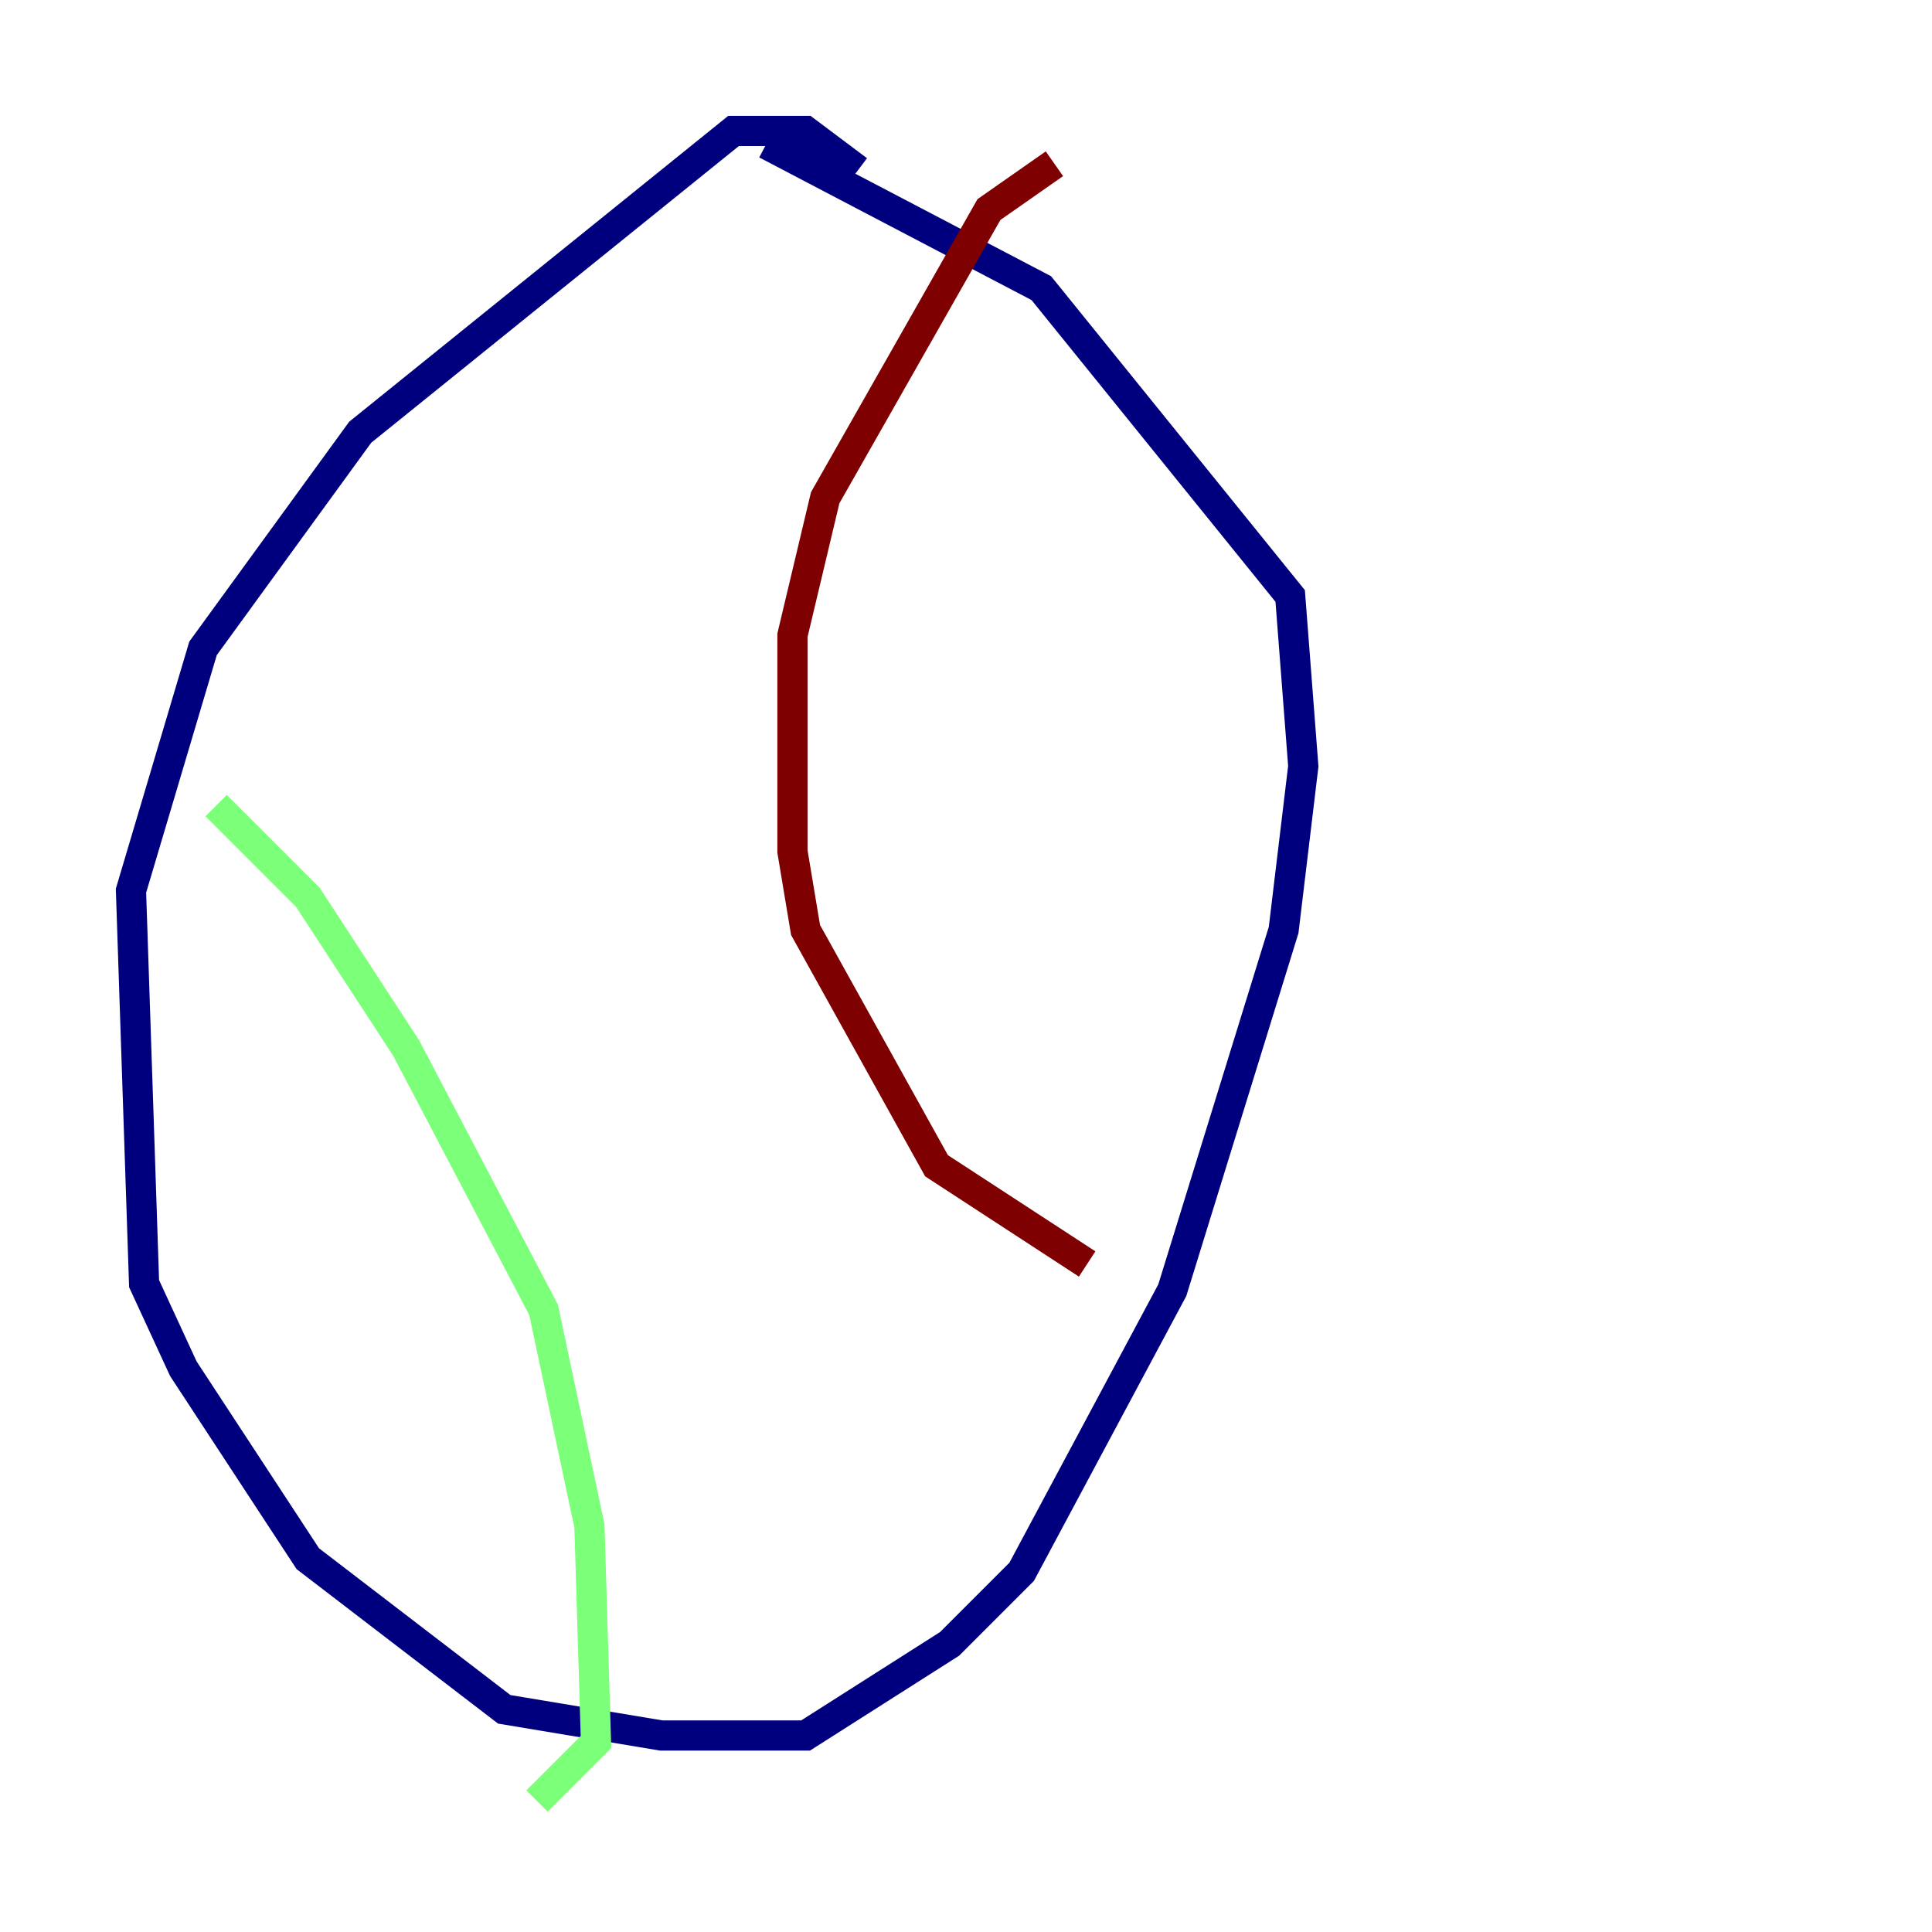 <?xml version="1.0" encoding="utf-8" ?>
<svg baseProfile="tiny" height="128" version="1.2" viewBox="0,0,128,128" width="128" xmlns="http://www.w3.org/2000/svg" xmlns:ev="http://www.w3.org/2001/xml-events" xmlns:xlink="http://www.w3.org/1999/xlink"><defs /><polyline fill="none" points="56.841,11.281 53.37,8.678 48.597,8.678 23.864,28.637 13.451,42.956 8.678,59.01 9.546,85.044 12.149,90.685 20.393,103.268 33.41,113.248 43.824,114.983 53.37,114.983 62.915,108.909 67.688,104.136 77.668,85.478 85.044,61.614 86.346,50.766 85.478,39.485 68.99,19.091 50.766,9.546" stroke="#00007f" stroke-width="2" /><polyline fill="none" points="14.319,53.37 20.393,59.444 26.902,69.424 36.014,86.78 39.051,101.098 39.485,115.417 35.58,119.322" stroke="#7cff79" stroke-width="2" /><polyline fill="none" points="69.858,10.848 65.519,13.885 54.671,32.976 52.502,42.088 52.502,56.407 53.37,61.614 62.047,77.234 72.027,83.742" stroke="#7f0000" stroke-width="2" /></svg>